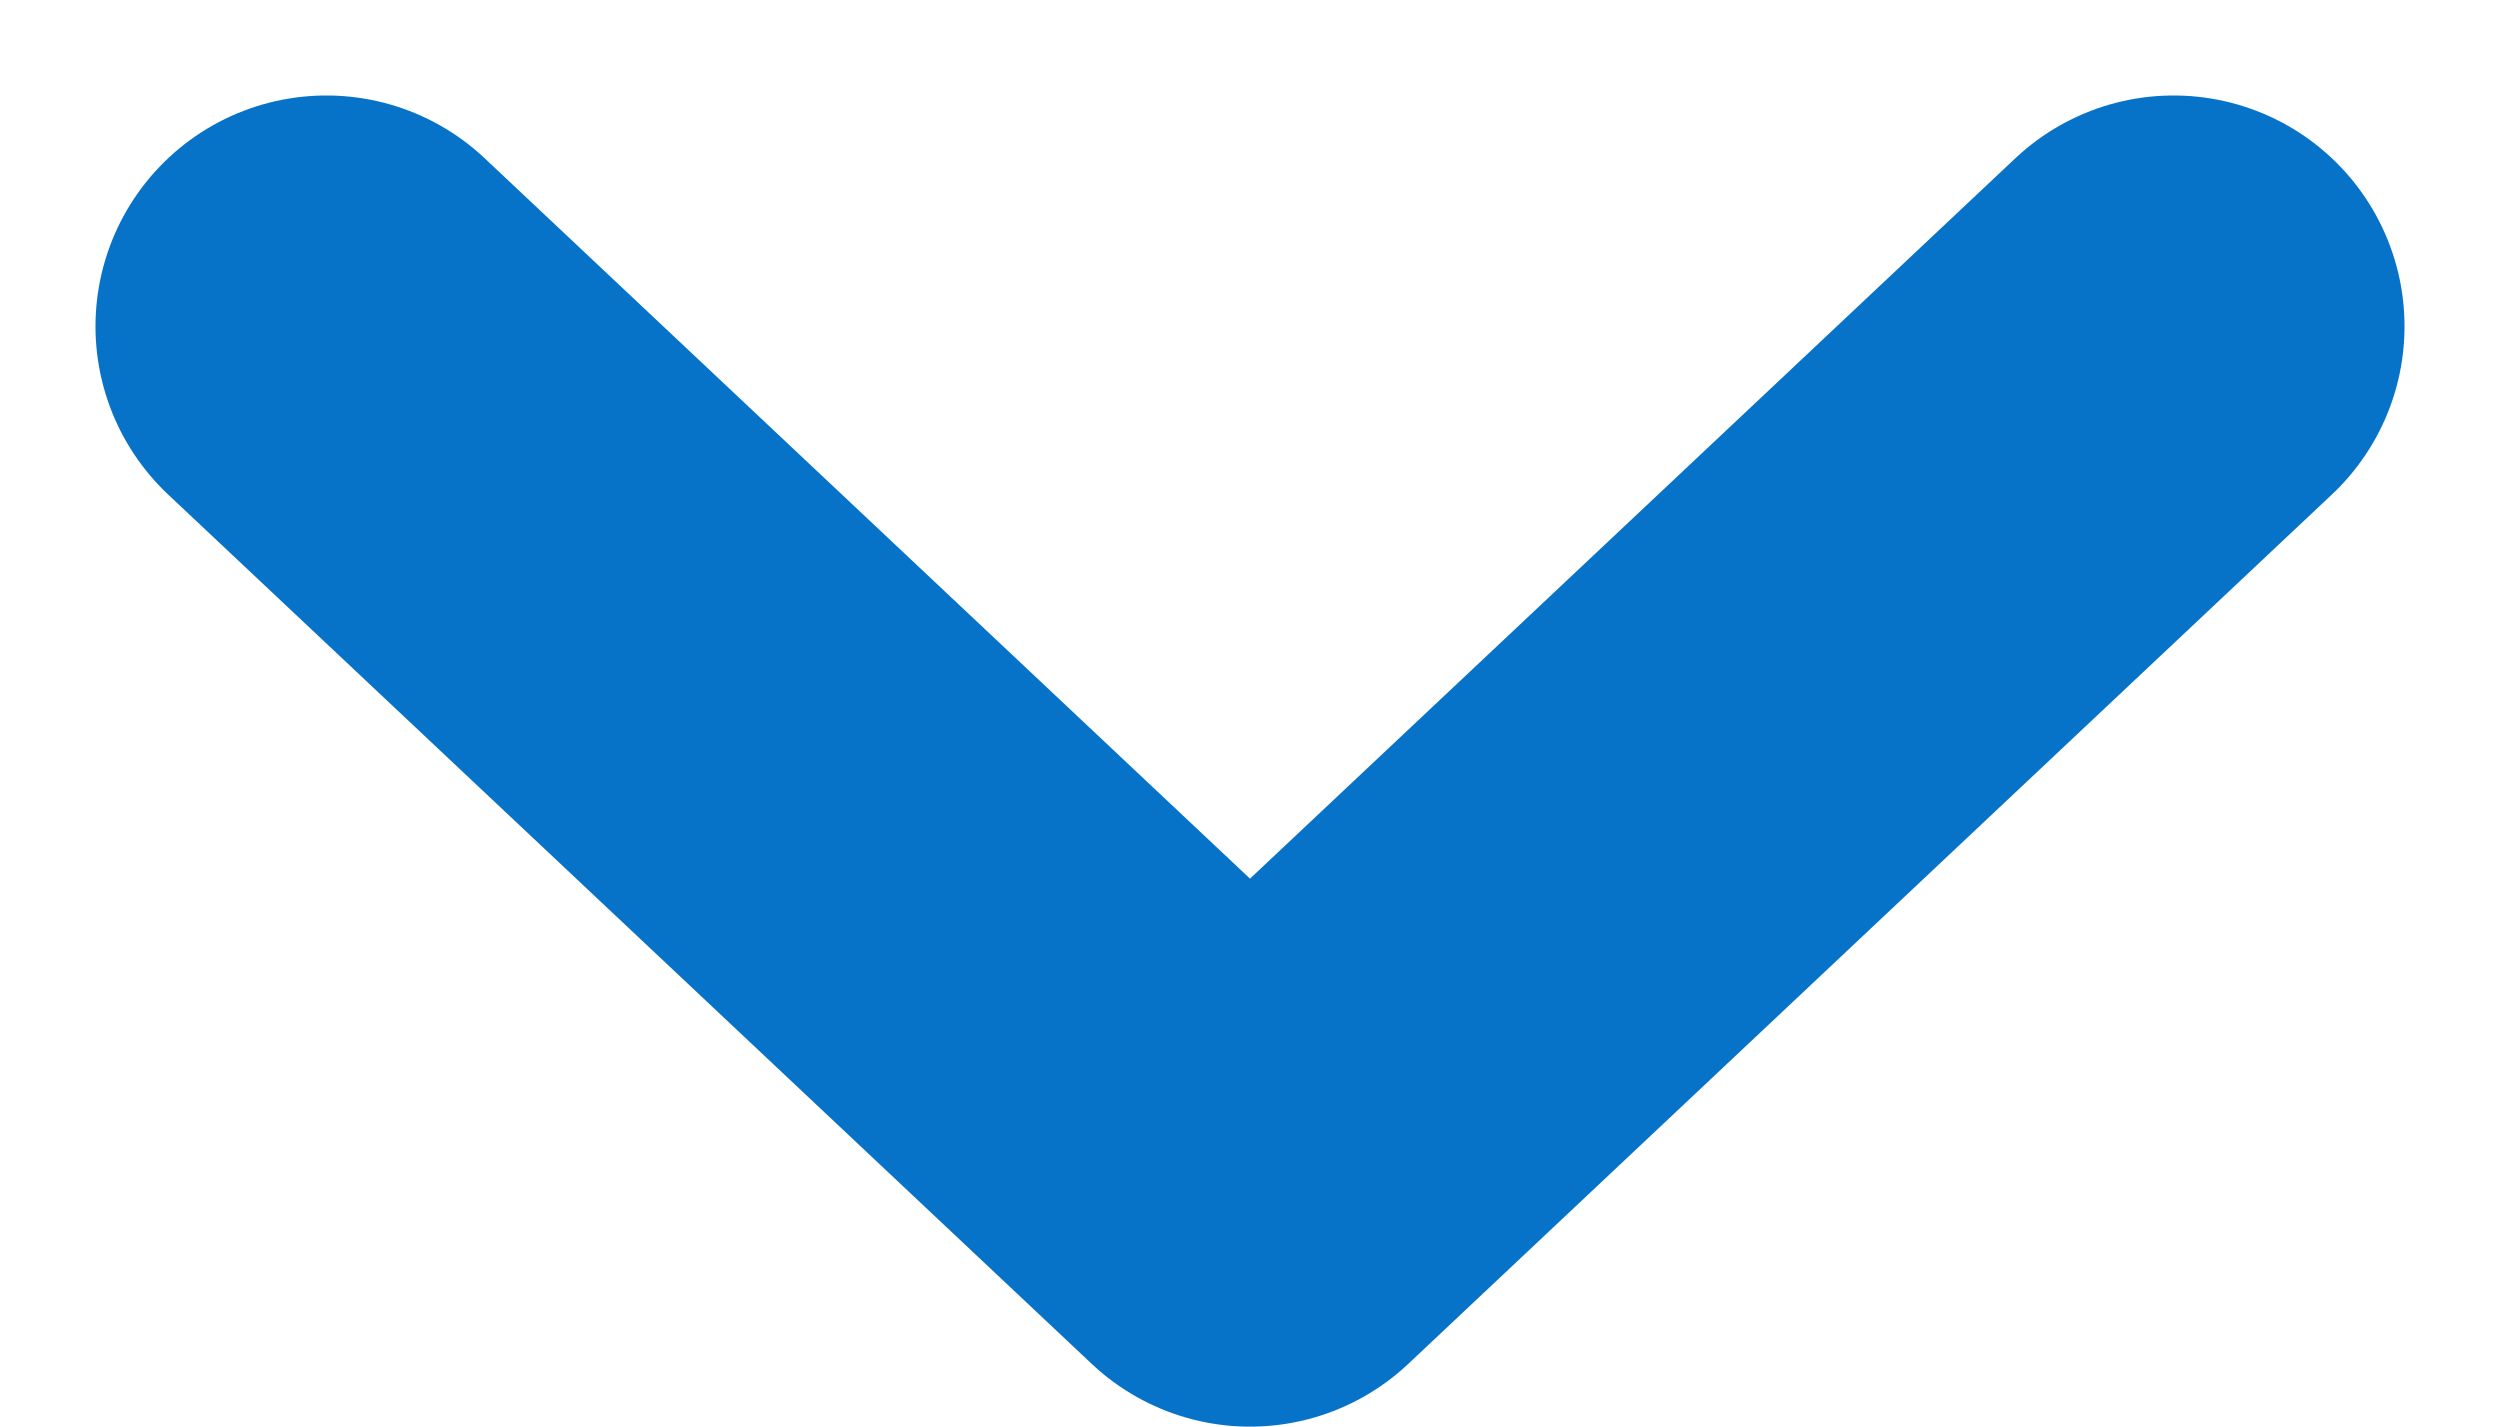 <svg xmlns="http://www.w3.org/2000/svg" width="21.654" height="12.357" viewBox="0 0 21.654 12.357">
  <path id="路径" d="M16,0,8,7.53,0,0" transform="translate(2.827 2.827)" fill="none" stroke="#0773c8" stroke-linecap="round" stroke-linejoin="round" stroke-miterlimit="10" stroke-width="4" stroke-dasharray="0 0"/>
</svg>
